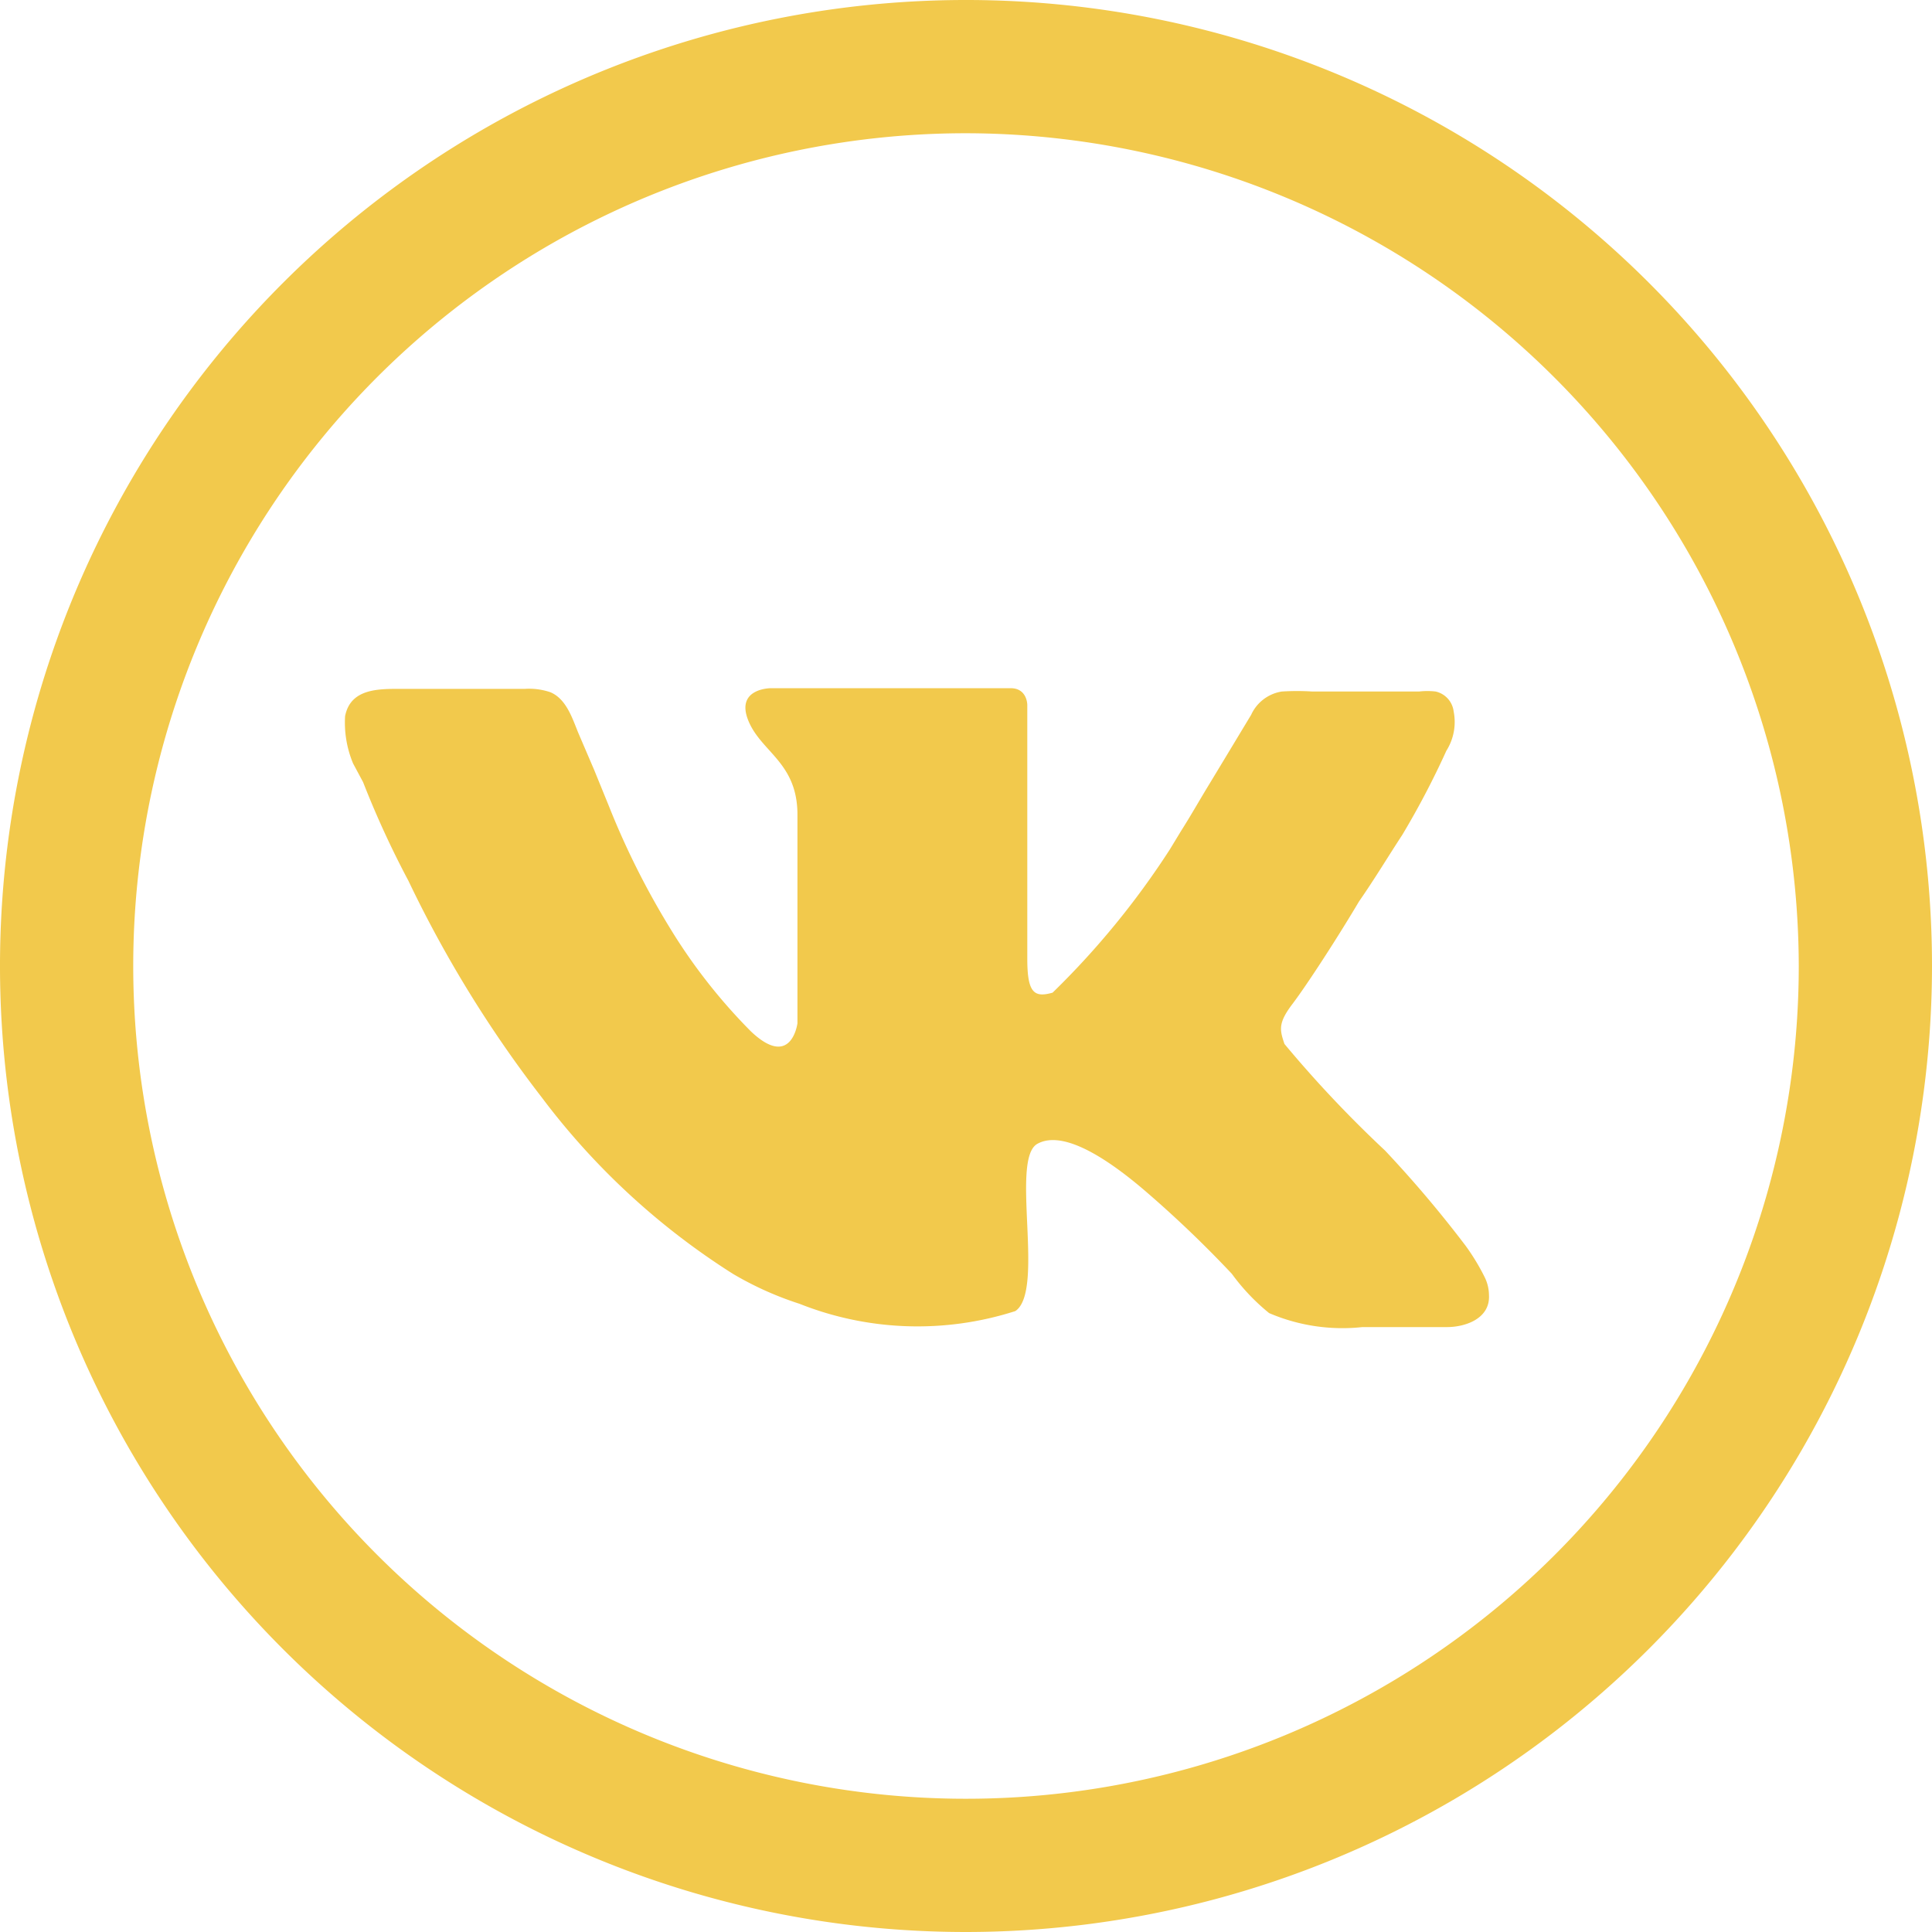<svg xmlns="http://www.w3.org/2000/svg" viewBox="0 0 29 29"><defs><style>.cls-1{fill:#f2c94c;}</style></defs><title>vk</title><g id="Слой_2" data-name="Слой 2"><g id="Слой_1-2" data-name="Слой 1"><path class="cls-1" d="M5.45,11.74a14.08,14.08,0,0,0,.68,1.48,18,18,0,0,0,2,3.25A10.83,10.83,0,0,0,11,19.12a4.93,4.93,0,0,0,1,.45,4.8,4.8,0,0,0,3.24.11c.45-.3-.08-2.28.33-2.51s1.13.28,1.67.75a17,17,0,0,1,1.25,1.2,3.13,3.13,0,0,0,.56.59,2.79,2.79,0,0,0,1.4.21h1.27c.28,0,.65-.13.63-.48a.62.62,0,0,0-.06-.26A3.26,3.26,0,0,0,22,18.7a17.53,17.53,0,0,0-1.21-1.43,17.76,17.76,0,0,1-1.51-1.6c-.07-.21-.1-.31.12-.6s.68-1,1-1.54c.23-.33.44-.68.65-1a12.6,12.6,0,0,0,.66-1.26.81.81,0,0,0,.11-.59.35.35,0,0,0-.27-.3,1.07,1.07,0,0,0-.25,0h-1.6a3.62,3.62,0,0,0-.46,0,.61.61,0,0,0-.46.35l-.38.63-.26.43c-.14.23-.27.46-.41.68l-.17.28A12.33,12.33,0,0,1,15.8,14.9c-.28.08-.38,0-.38-.51V10.58s0-.25-.25-.25h-3.6s-.53,0-.34.48.74.63.74,1.42v3.13s-.09.7-.7.12a8.4,8.4,0,0,1-1.22-1.56,11.89,11.89,0,0,1-.91-1.82l-.22-.54L8.68,11c-.09-.22-.18-.51-.42-.61a1,1,0,0,0-.38-.05H6c-.33,0-.74,0-.82.41a1.59,1.59,0,0,0,.12.71Z"/><path class="cls-1" d="M14.5,29A14.5,14.5,0,1,1,29,14.5,14.51,14.51,0,0,1,14.5,29Zm0-27A12.5,12.5,0,1,0,27,14.5,12.52,12.52,0,0,0,14.5,2Z"/></g></g></svg>